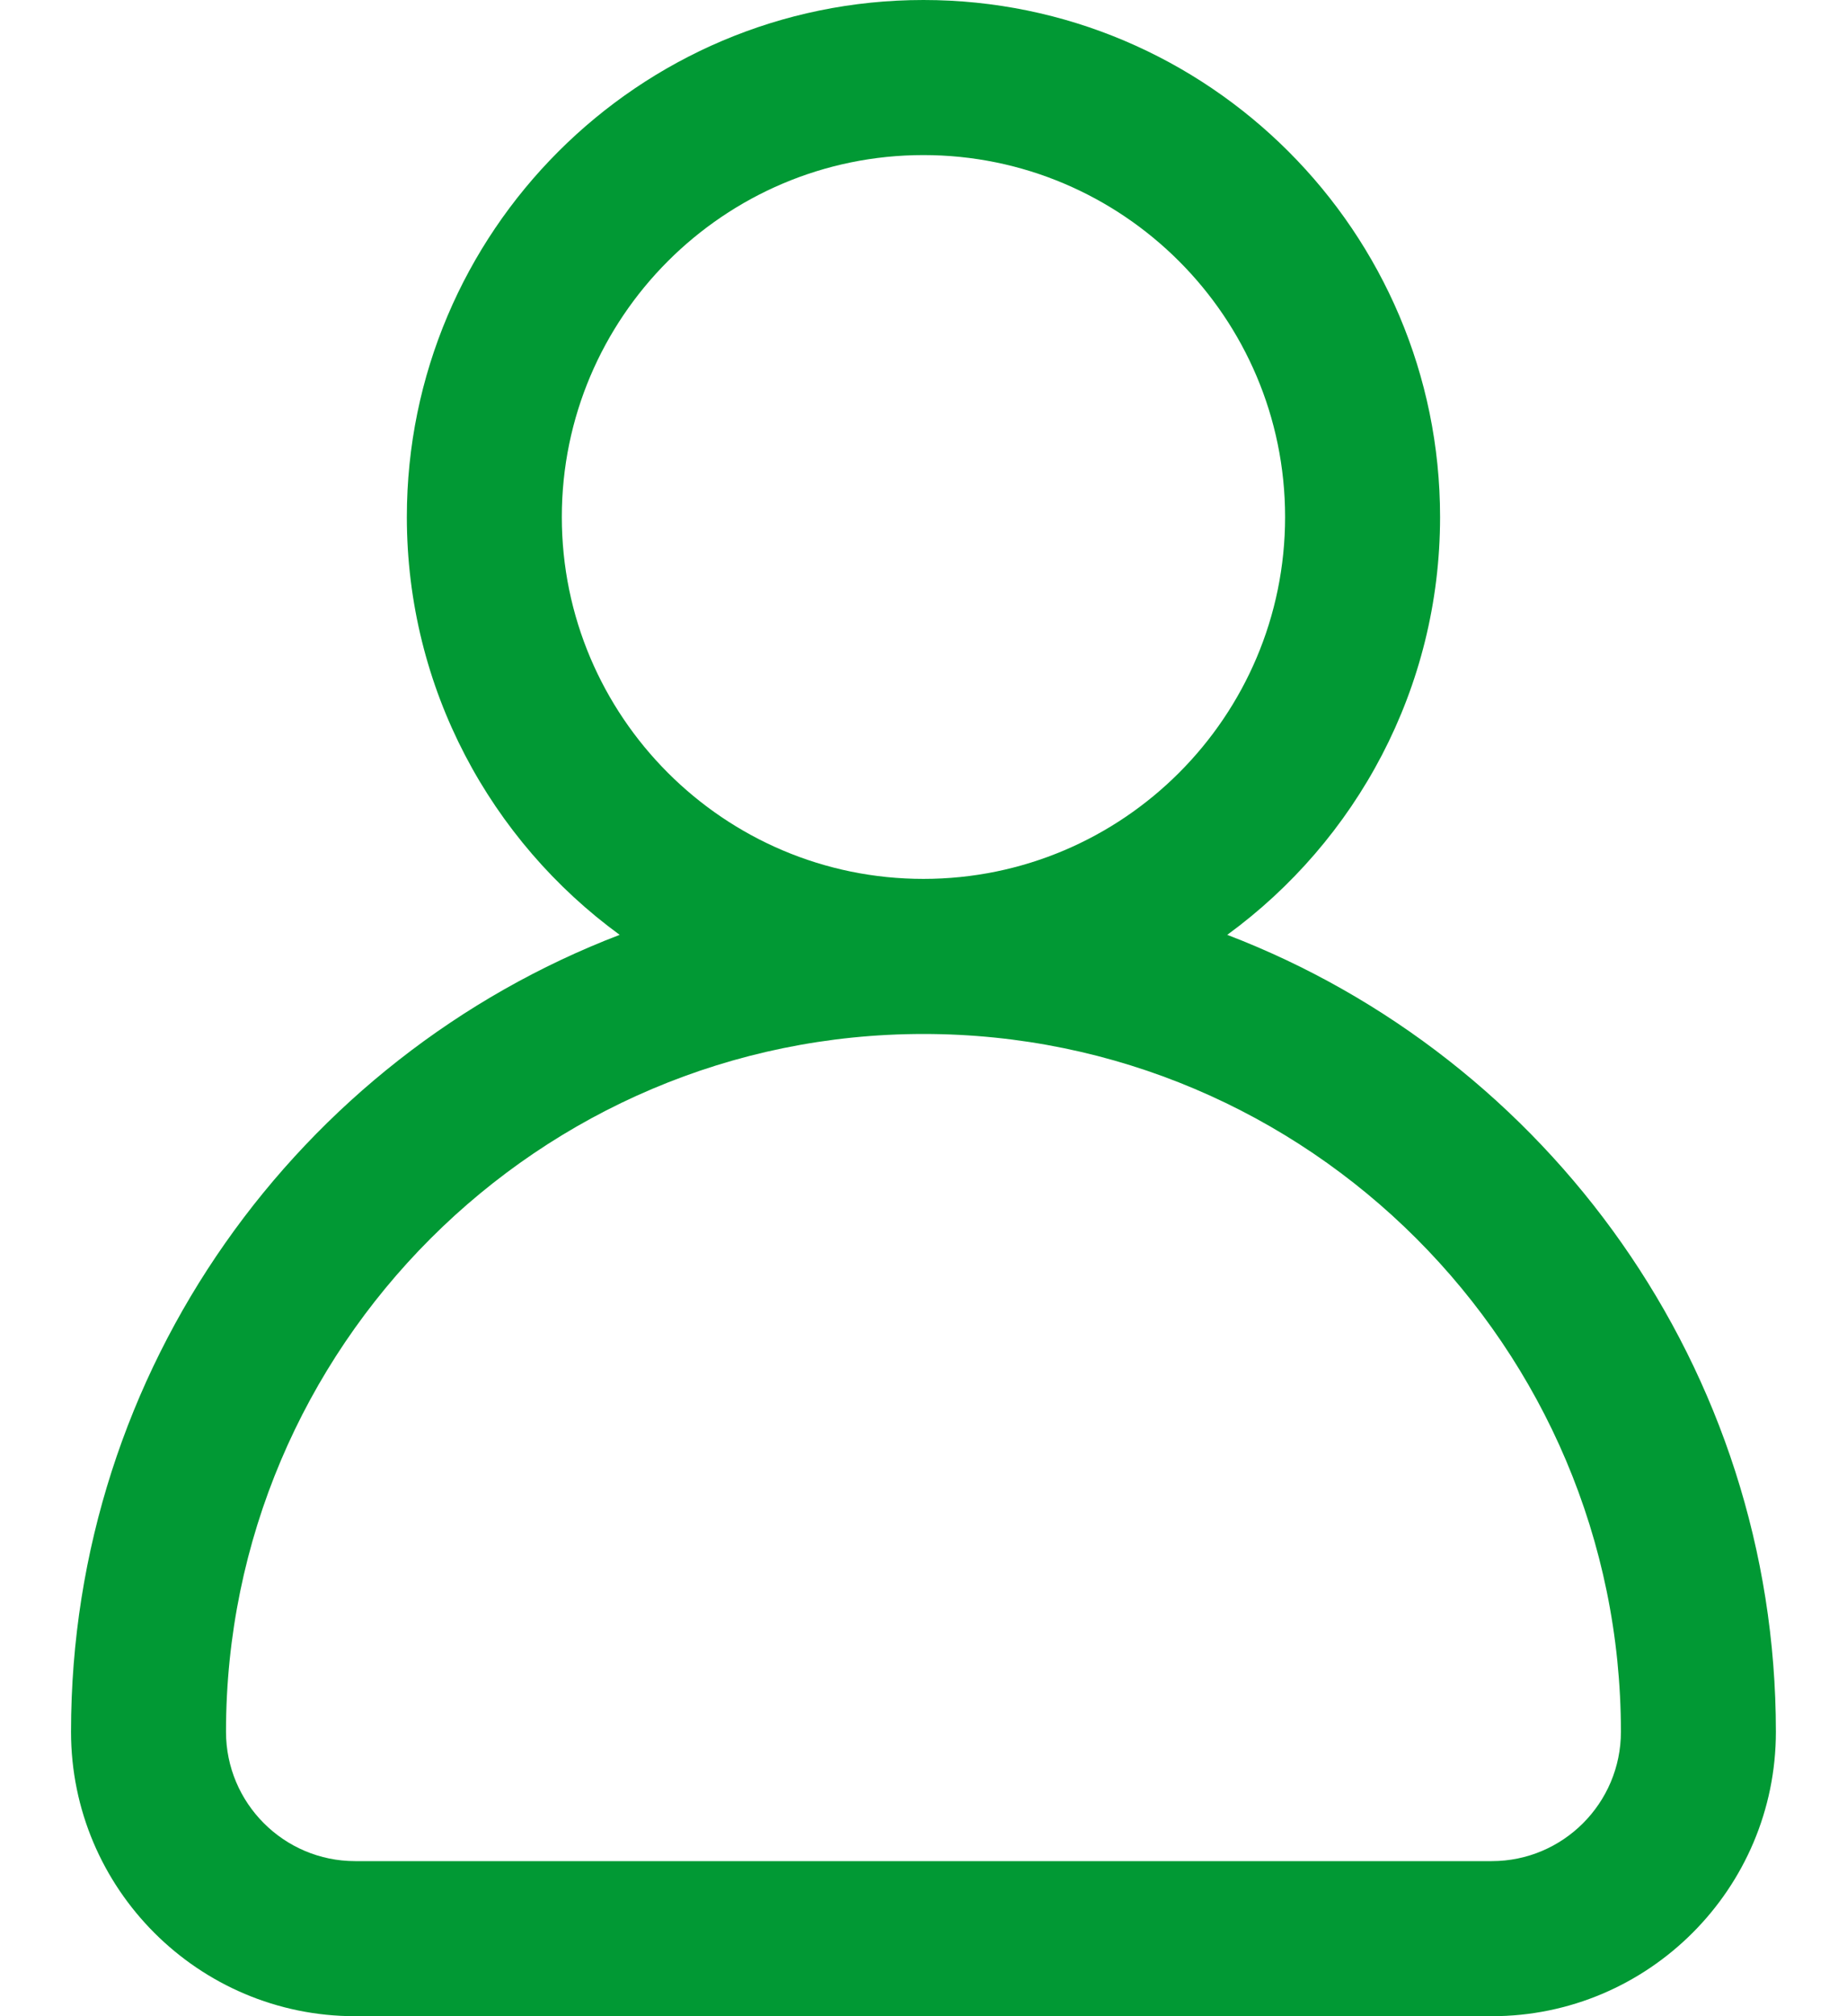 <svg width="22" height="24" viewBox="0 0 22 24" fill="none" xmlns="http://www.w3.org/2000/svg">
<path d="M14.618 11.128C16.153 10.008 17.153 8.196 17.153 6.154C17.153 2.761 14.393 0 10.999 0C7.606 0 4.846 2.761 4.846 6.154C4.846 8.196 5.846 10.008 7.381 11.128C3.564 12.589 0.846 16.291 0.846 20.615C0.846 22.482 2.364 24 4.23 24H17.769C19.635 24 21.153 22.482 21.153 20.615C21.153 16.291 18.435 12.589 14.618 11.128ZM6.692 6.154C6.692 3.779 8.624 1.846 10.999 1.846C13.375 1.846 15.307 3.779 15.307 6.154C15.307 8.529 13.375 10.462 10.999 10.462C8.624 10.462 6.692 8.529 6.692 6.154ZM17.769 22.154H4.23C3.382 22.154 2.692 21.464 2.692 20.615C2.692 16.034 6.419 12.308 11 12.308C15.581 12.308 19.307 16.034 19.307 20.615C19.307 21.464 18.617 22.154 17.769 22.154Z" fill="#019934"/>
</svg>

